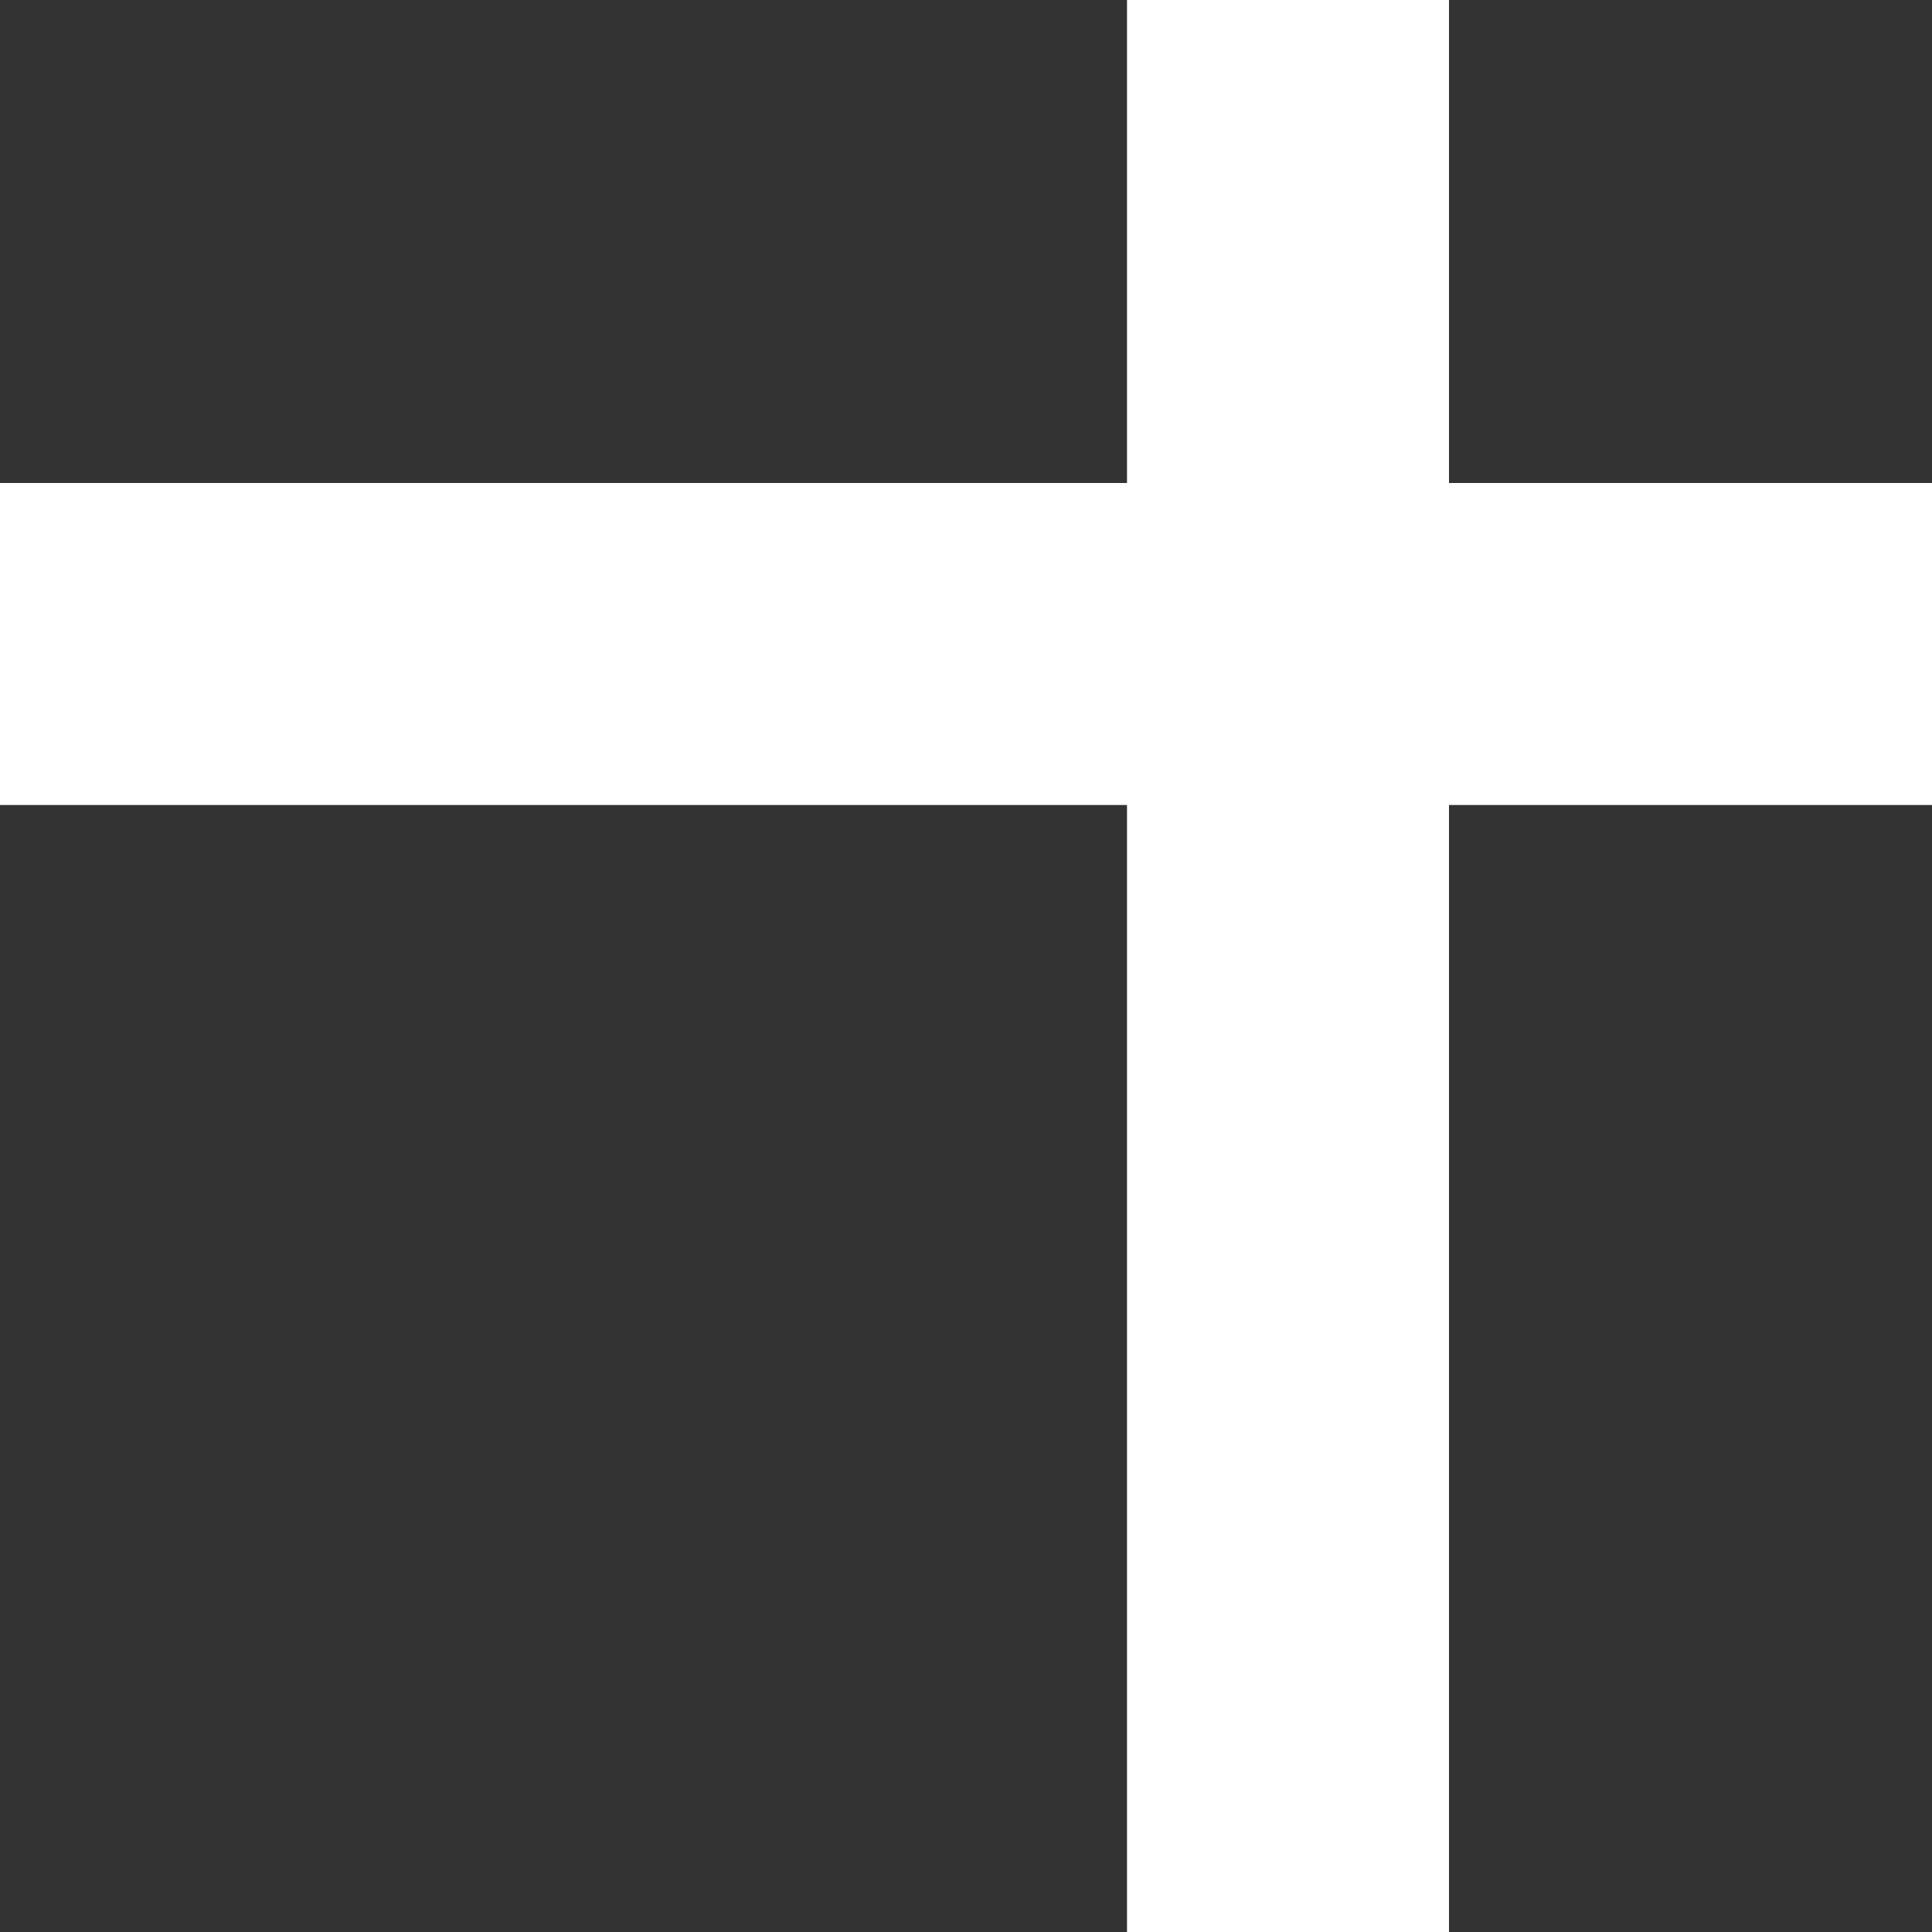 <svg width="12" height="12" viewBox="0 0 12 12" fill="none" xmlns="http://www.w3.org/2000/svg" xmlns:xlink="http://www.w3.org/1999/xlink">
<rect x="0" y="0" width="12" height="12" fill="#333333" stroke="none"/>
<line x1="8" y1="0" x2="8" y2="12" stroke="#FFFFFF" stroke-width="2" stroke-miterlimit="3.999" stroke-linecap="round"/>
<line x1="0" y1="4" x2="12" y2="4" stroke="#FFFFFF" stroke-width="2" stroke-miterlimit="3.999" stroke-linecap="round"/>
</svg>
